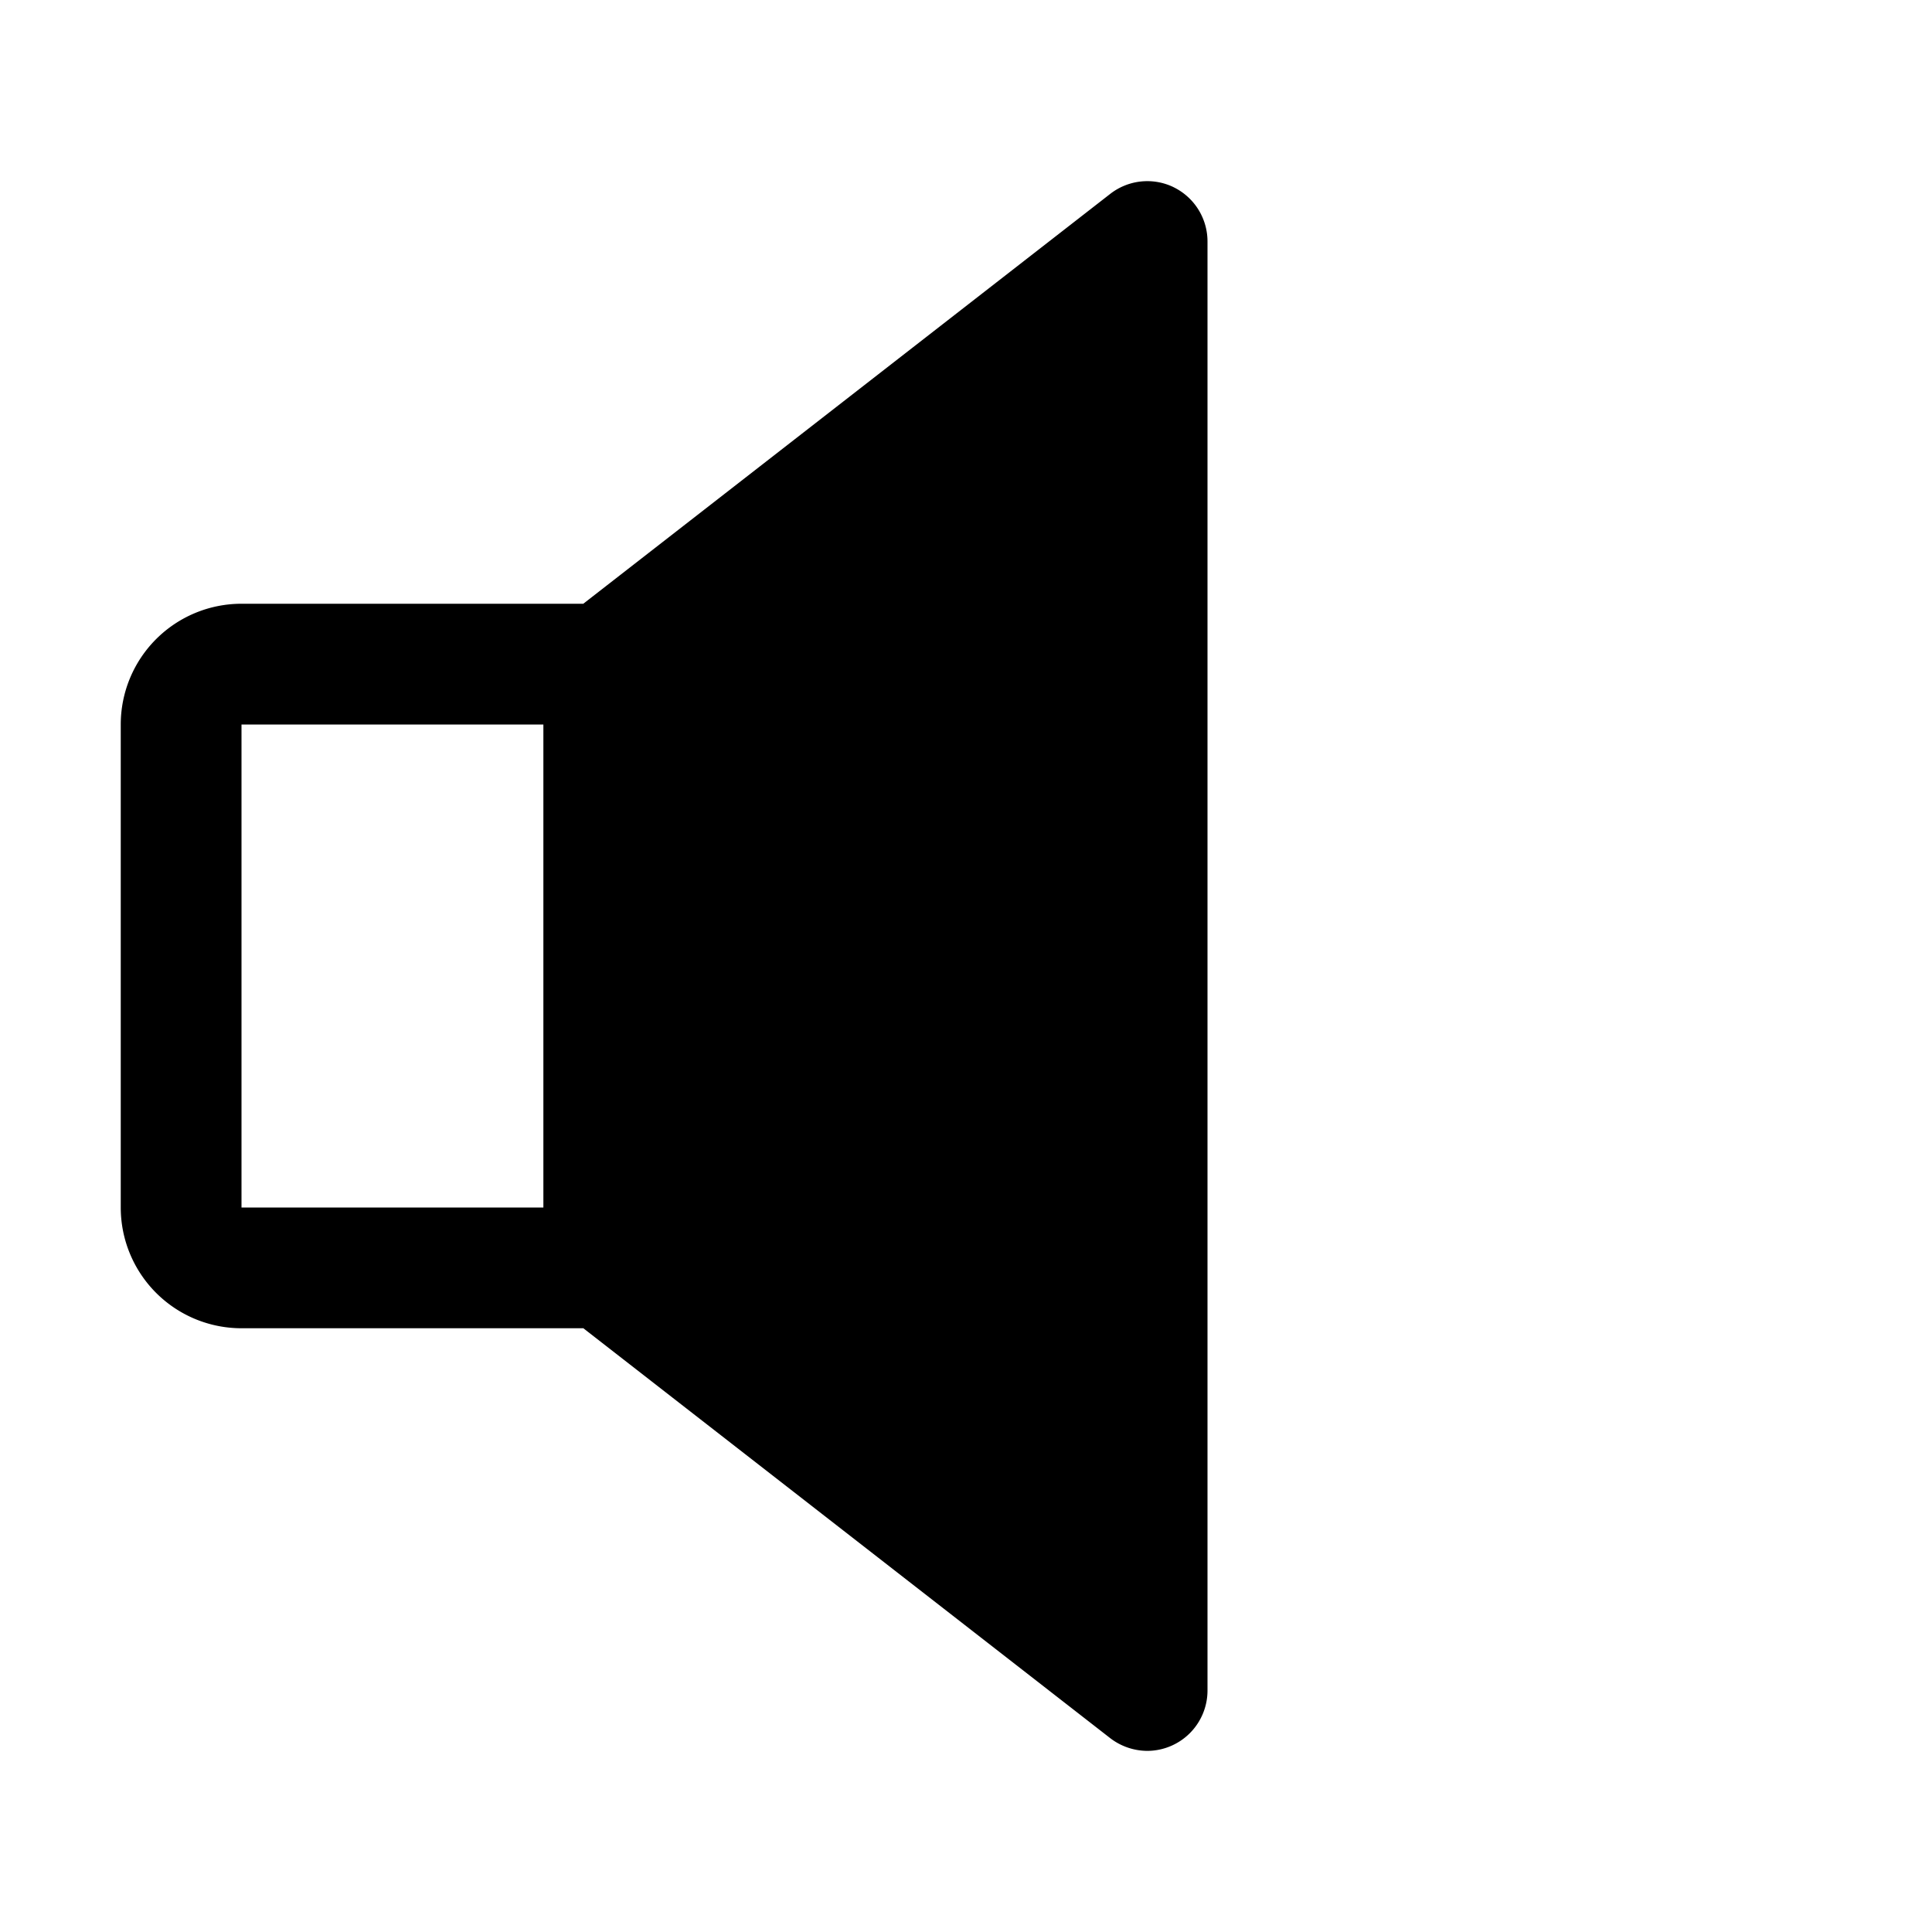 <svg xmlns="http://www.w3.org/2000/svg" viewBox="0 0 32 32" fill="currentColor" aria-hidden="true">
  <path d="M19.438 3.1a1 1 0 00-1.05.112L9.661 10H4a2 2 0 00-2 2v8a2 2 0 002 2h5.662l8.725 6.788c.176.136.391.21.613.212a1 1 0 001-1V4a1 1 0 00-.563-.9zM4 12h5v8H4v-8z"/>
</svg>
